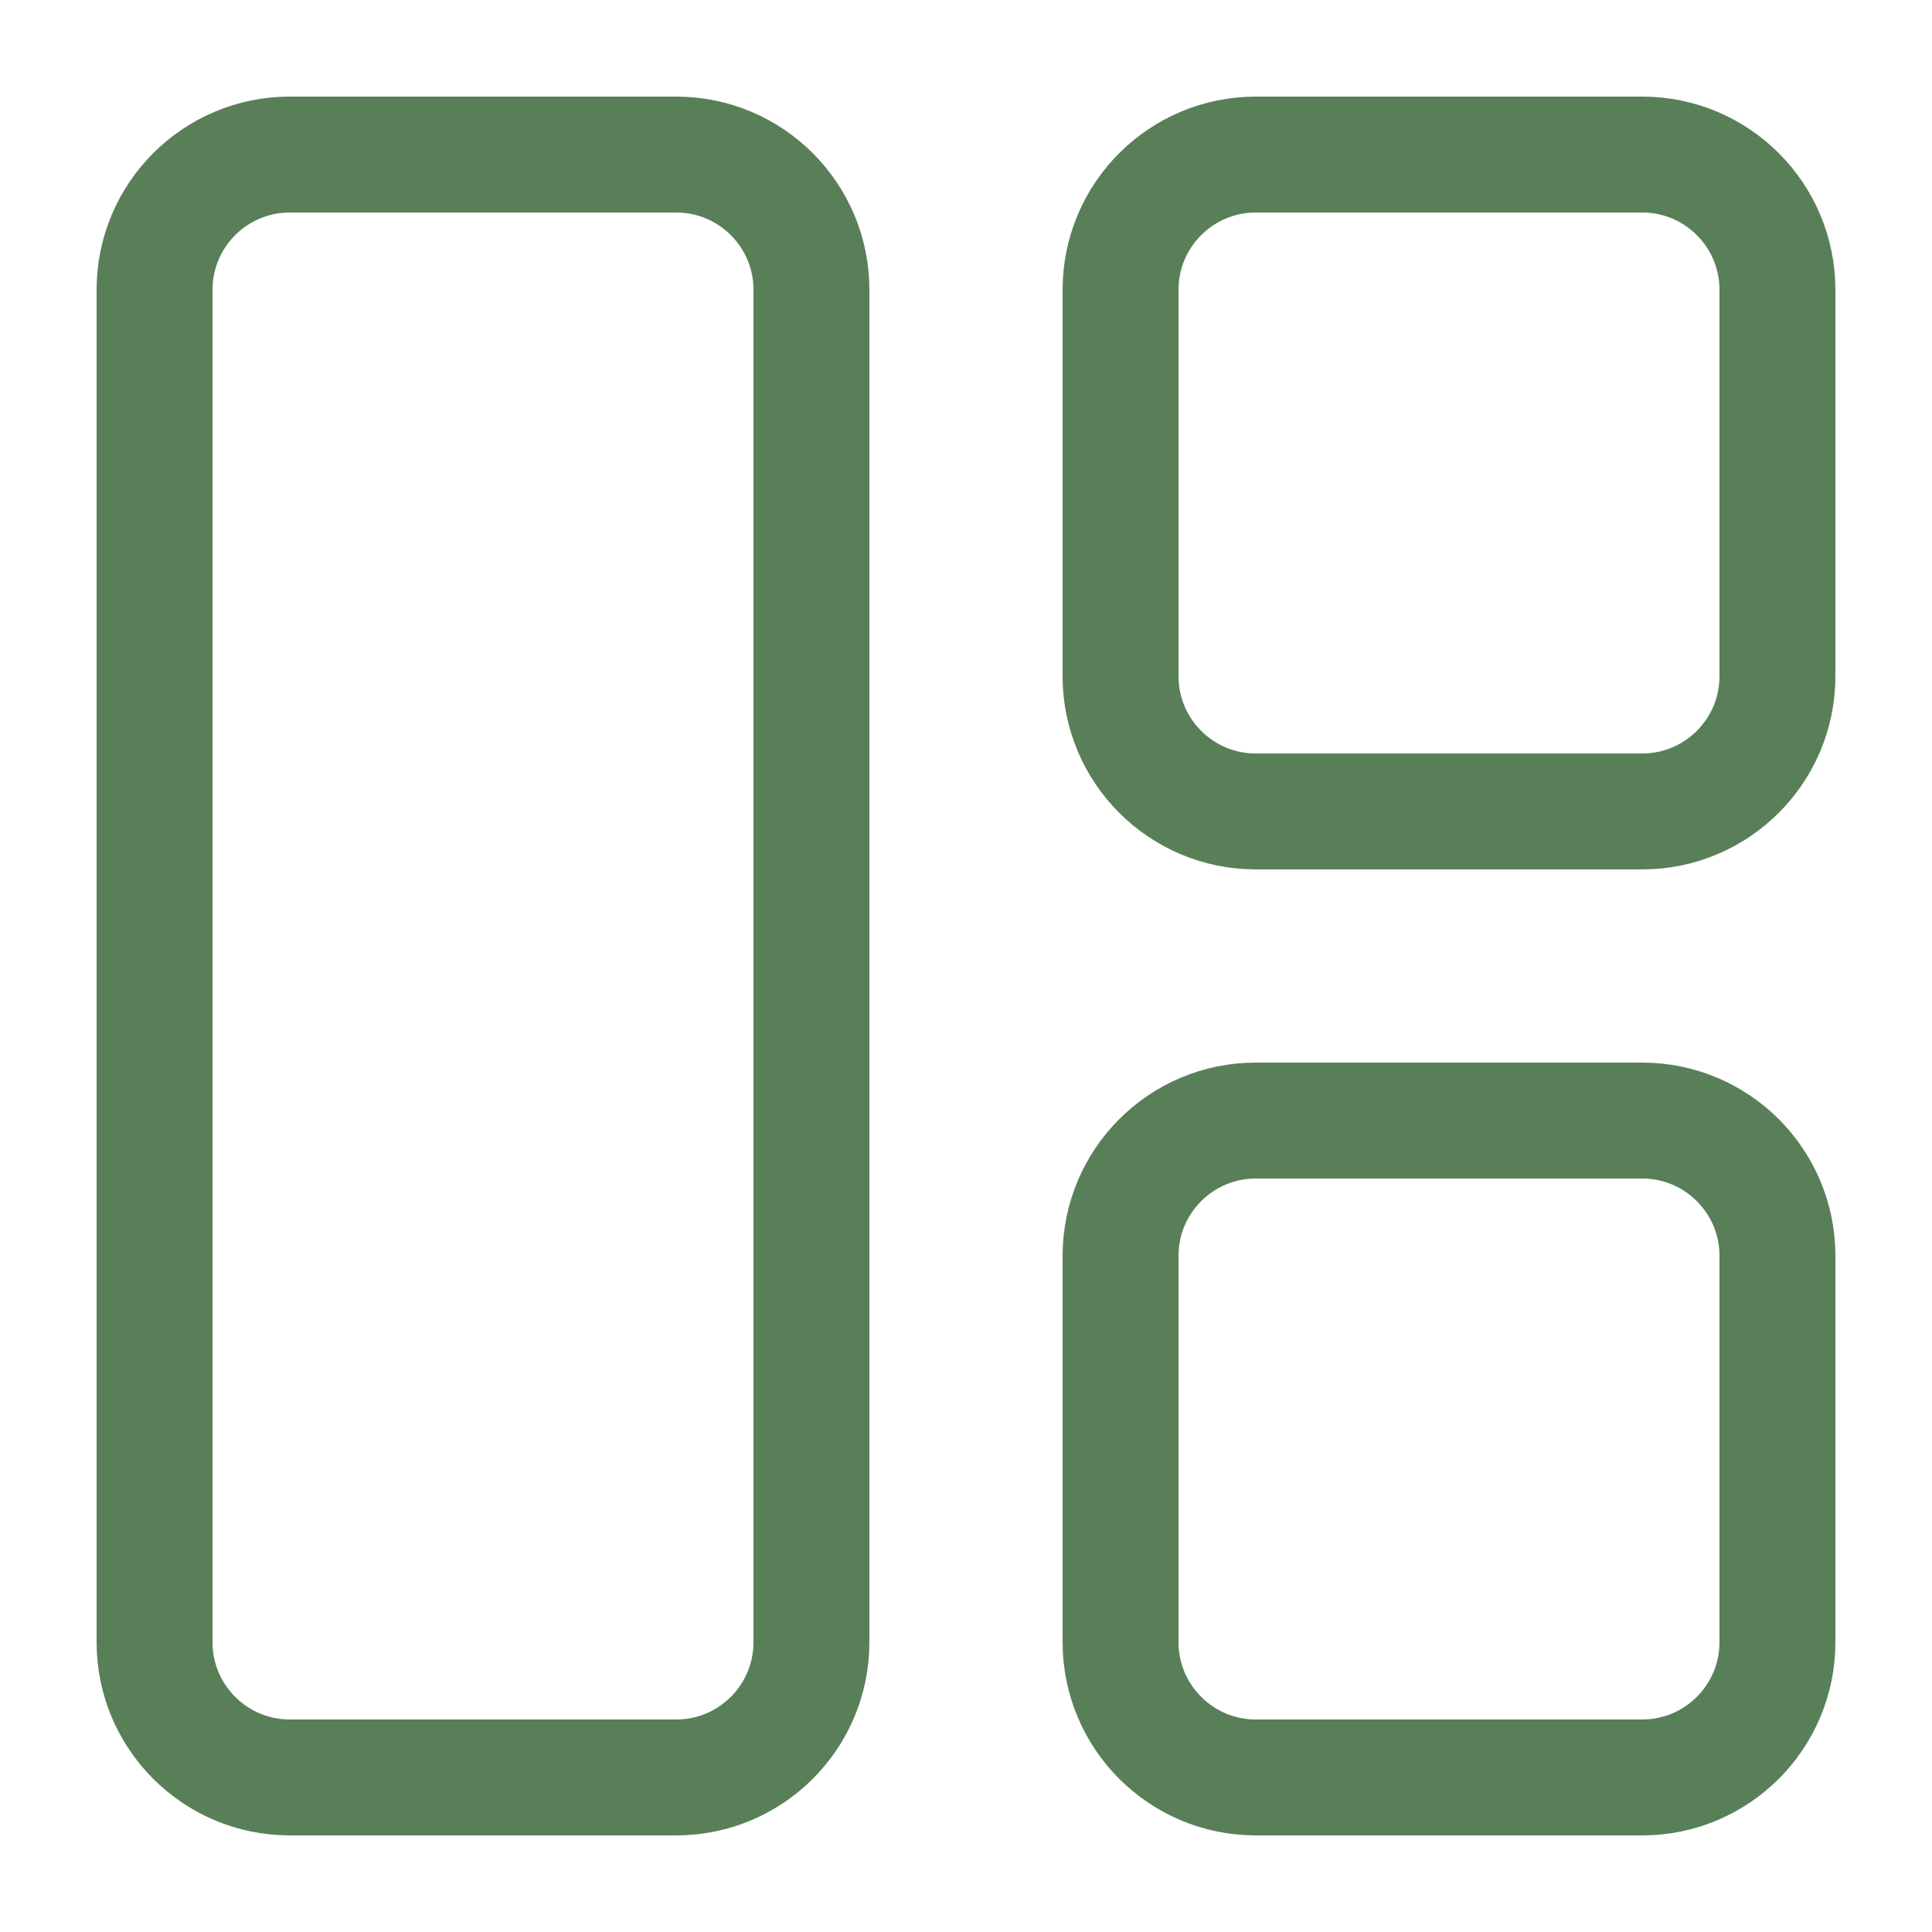 <svg width="20" height="20" viewBox="0 0 20 20" fill="none" xmlns="http://www.w3.org/2000/svg">
<path d="M1.6 17V3C1.6 2.227 2.227 1.6 3 1.6H7C7.773 1.6 8.4 2.227 8.4 3V17C8.4 17.773 7.773 18.4 7 18.4H3C2.227 18.4 1.6 17.773 1.6 17Z" stroke="#597F59" stroke-width="1.2"/>
<path d="M11.6 7V3C11.6 2.227 12.227 1.6 13 1.6H17C17.773 1.6 18.4 2.227 18.4 3V7C18.4 7.773 17.773 8.4 17 8.4H13C12.227 8.4 11.6 7.773 11.6 7Z" stroke="#597F59" stroke-width="1.2"/>
<path d="M11.6 17V13C11.6 12.227 12.227 11.6 13 11.6H17C17.773 11.6 18.4 12.227 18.4 13V17C18.4 17.773 17.773 18.4 17 18.4H13C12.227 18.4 11.6 17.773 11.6 17Z" stroke="#597F59" stroke-width="1.2"/>
</svg> 

